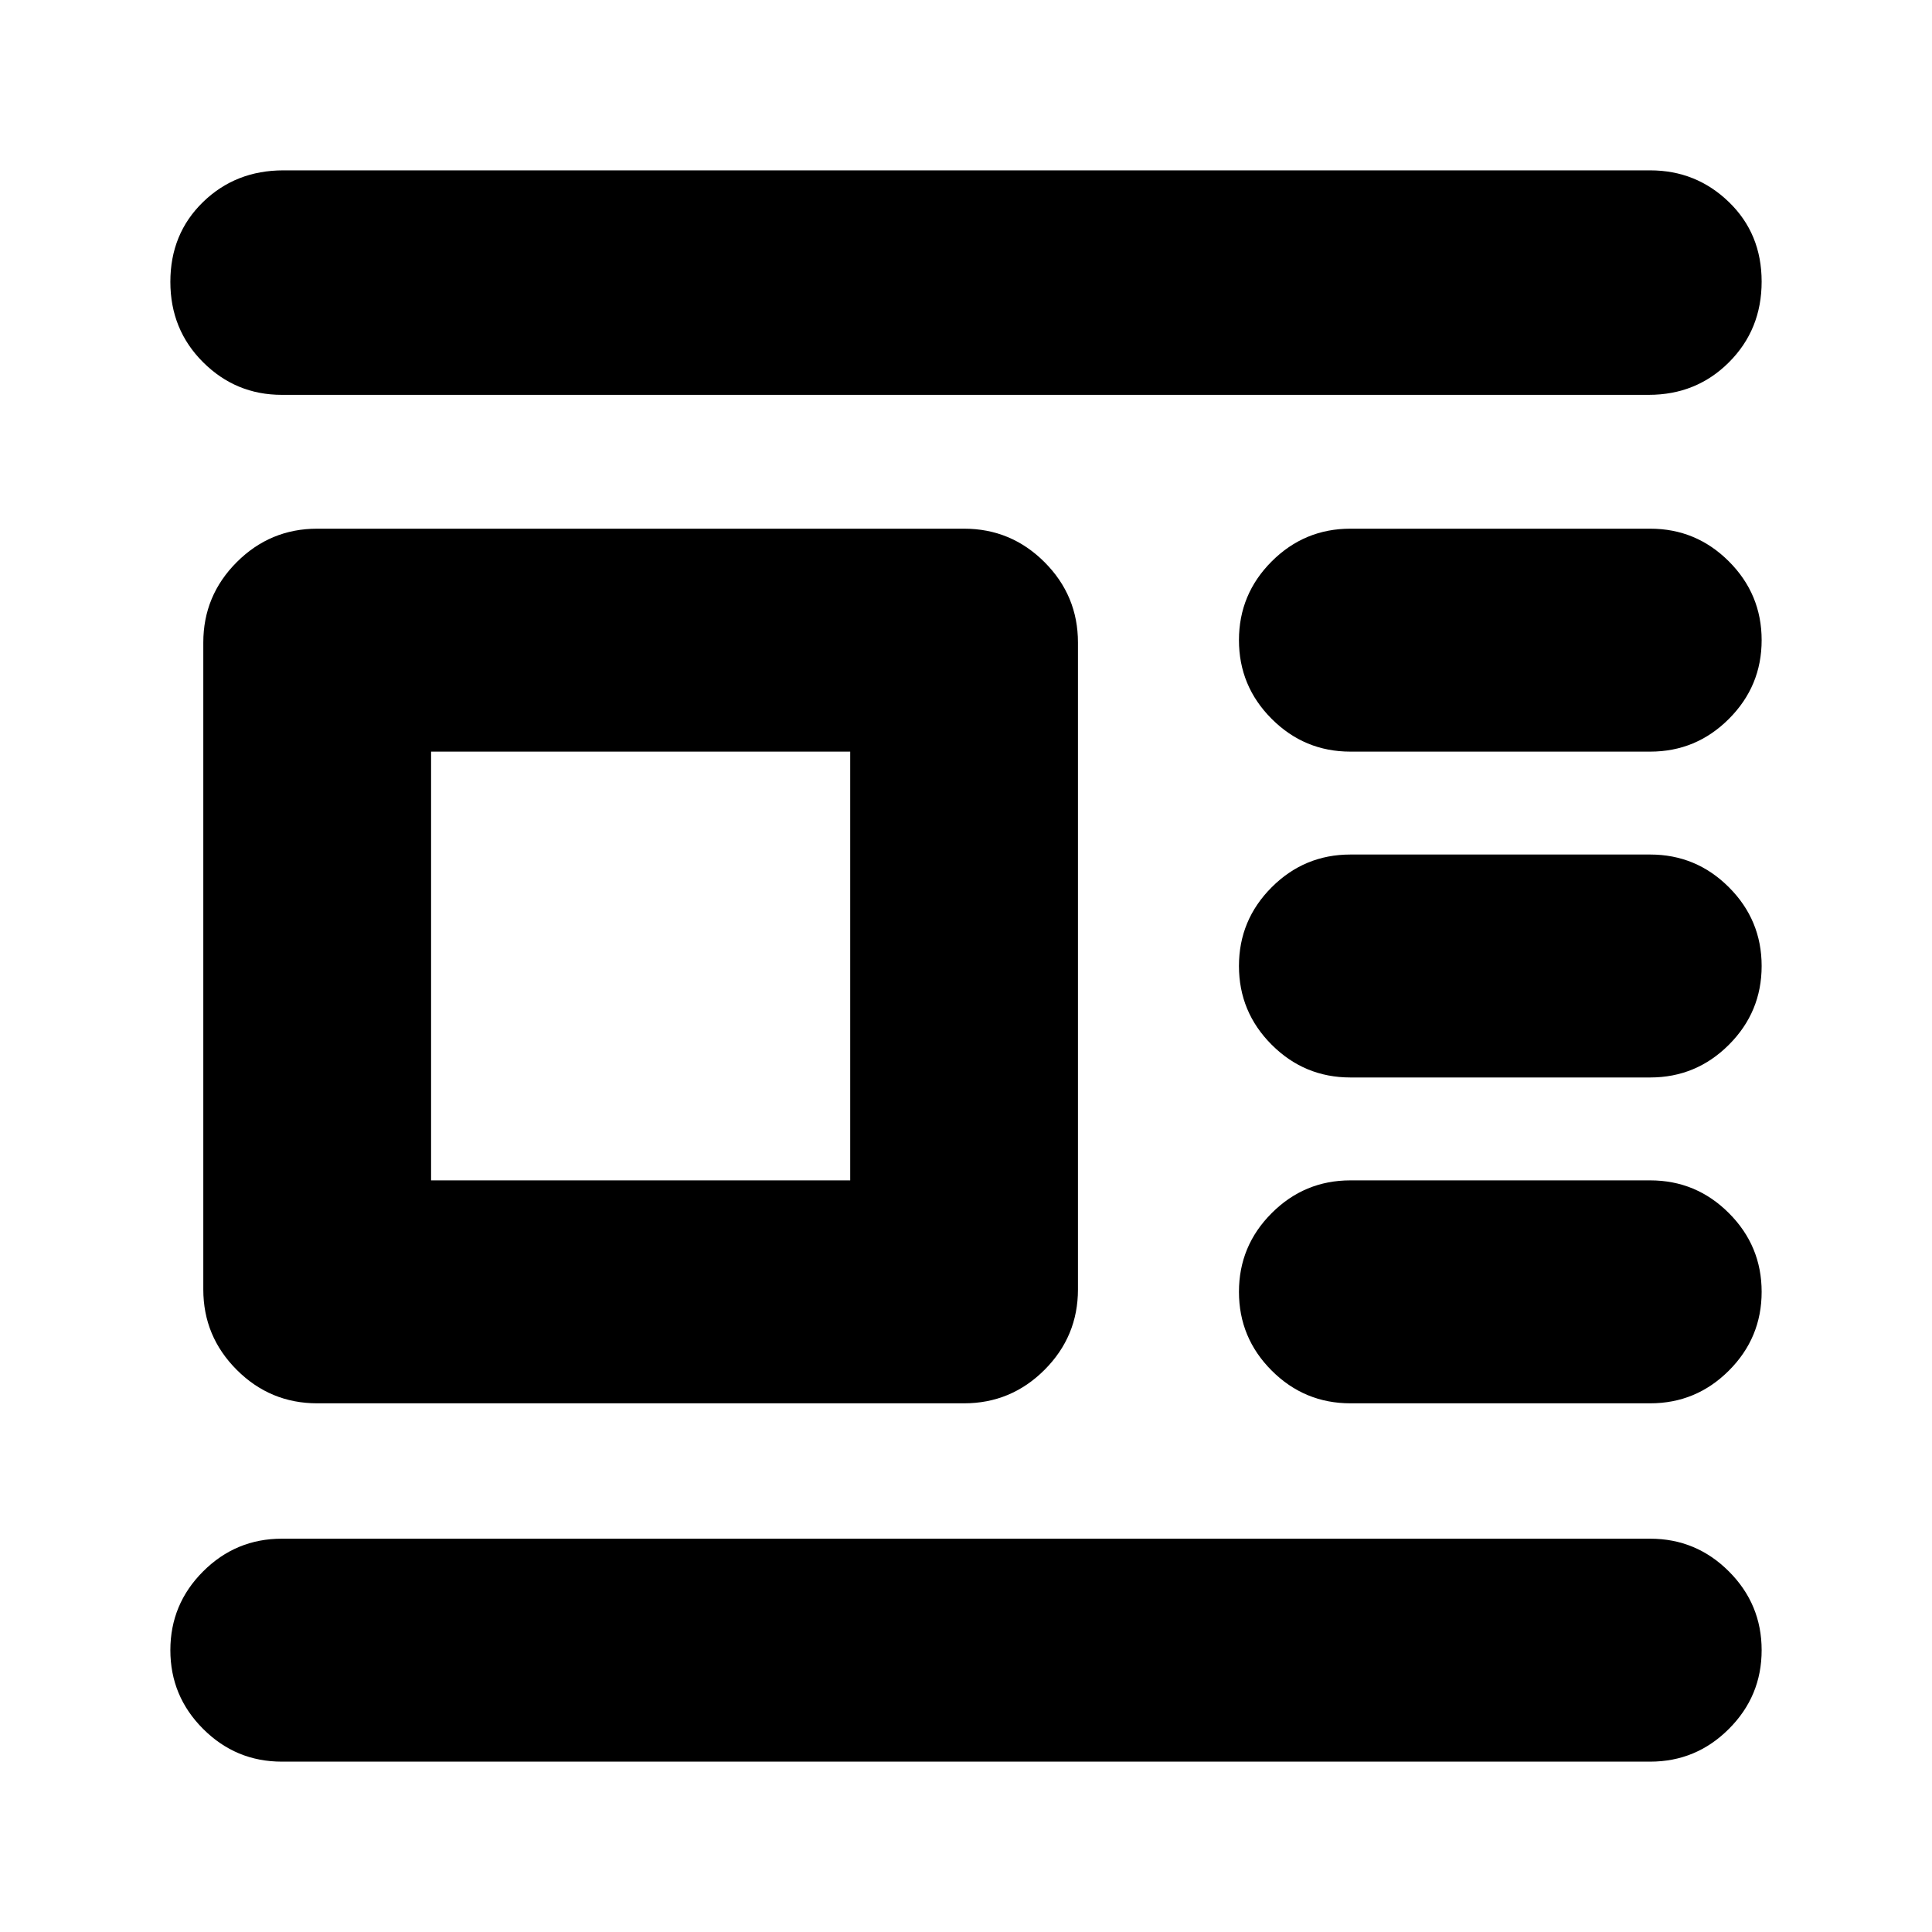 <svg xmlns="http://www.w3.org/2000/svg" height="24" viewBox="0 -960 960 960" width="24"><path d="M157.61-262.7q-23.34 0-39.96-16.62-16.63-16.62-16.63-39.96v-321.44q0-23.34 16.63-39.96 16.62-16.62 39.96-16.62h321.43q23.34 0 39.97 16.62 16.62 16.62 16.62 39.96v321.44q0 23.34-16.62 39.96-16.63 16.62-39.97 16.62H157.61Zm56.59-110.78h208.26v-213.04H214.2v213.04ZM140.04-763.8q-22.86 0-39.12-16.2-16.27-16.2-16.27-39.96 0-23.86 16.2-39.62 16.2-15.77 39.95-15.77h679.16q22.86 0 39.12 15.74 16.27 15.73 16.27 39.55 0 23.82-16.2 40.04T819.2-763.8H140.04Zm530.98 177.28q-22.86 0-39.12-16.27-16.27-16.26-16.27-39.12 0-22.86 16.27-39.13 16.26-16.26 39.12-16.26h148.94q22.86 0 39.12 16.26 16.27 16.27 16.27 39.13 0 22.86-16.27 39.12-16.26 16.27-39.12 16.27H671.02Zm0 161.91q-22.86 0-39.12-16.26-16.27-16.27-16.27-39.13 0-22.86 16.27-39.13 16.26-16.26 39.12-16.26h148.94q22.86 0 39.12 16.26 16.27 16.27 16.27 39.13 0 22.86-16.27 39.13-16.26 16.26-39.12 16.26H671.02Zm0 161.91q-22.86 0-39.12-16.26-16.27-16.27-16.27-39.13 0-22.86 16.27-39.12 16.26-16.27 39.12-16.27h148.94q22.86 0 39.12 16.27 16.27 16.26 16.27 39.12 0 22.86-16.27 39.13-16.26 16.26-39.12 16.26H671.02ZM140.04-84.65q-22.86 0-39.12-16.27-16.27-16.26-16.27-39.12 0-22.86 16.27-39.13 16.26-16.26 39.12-16.26h679.92q22.86 0 39.12 16.26 16.27 16.27 16.27 39.13 0 22.86-16.27 39.12-16.26 16.27-39.12 16.27H140.04Z"/></svg>